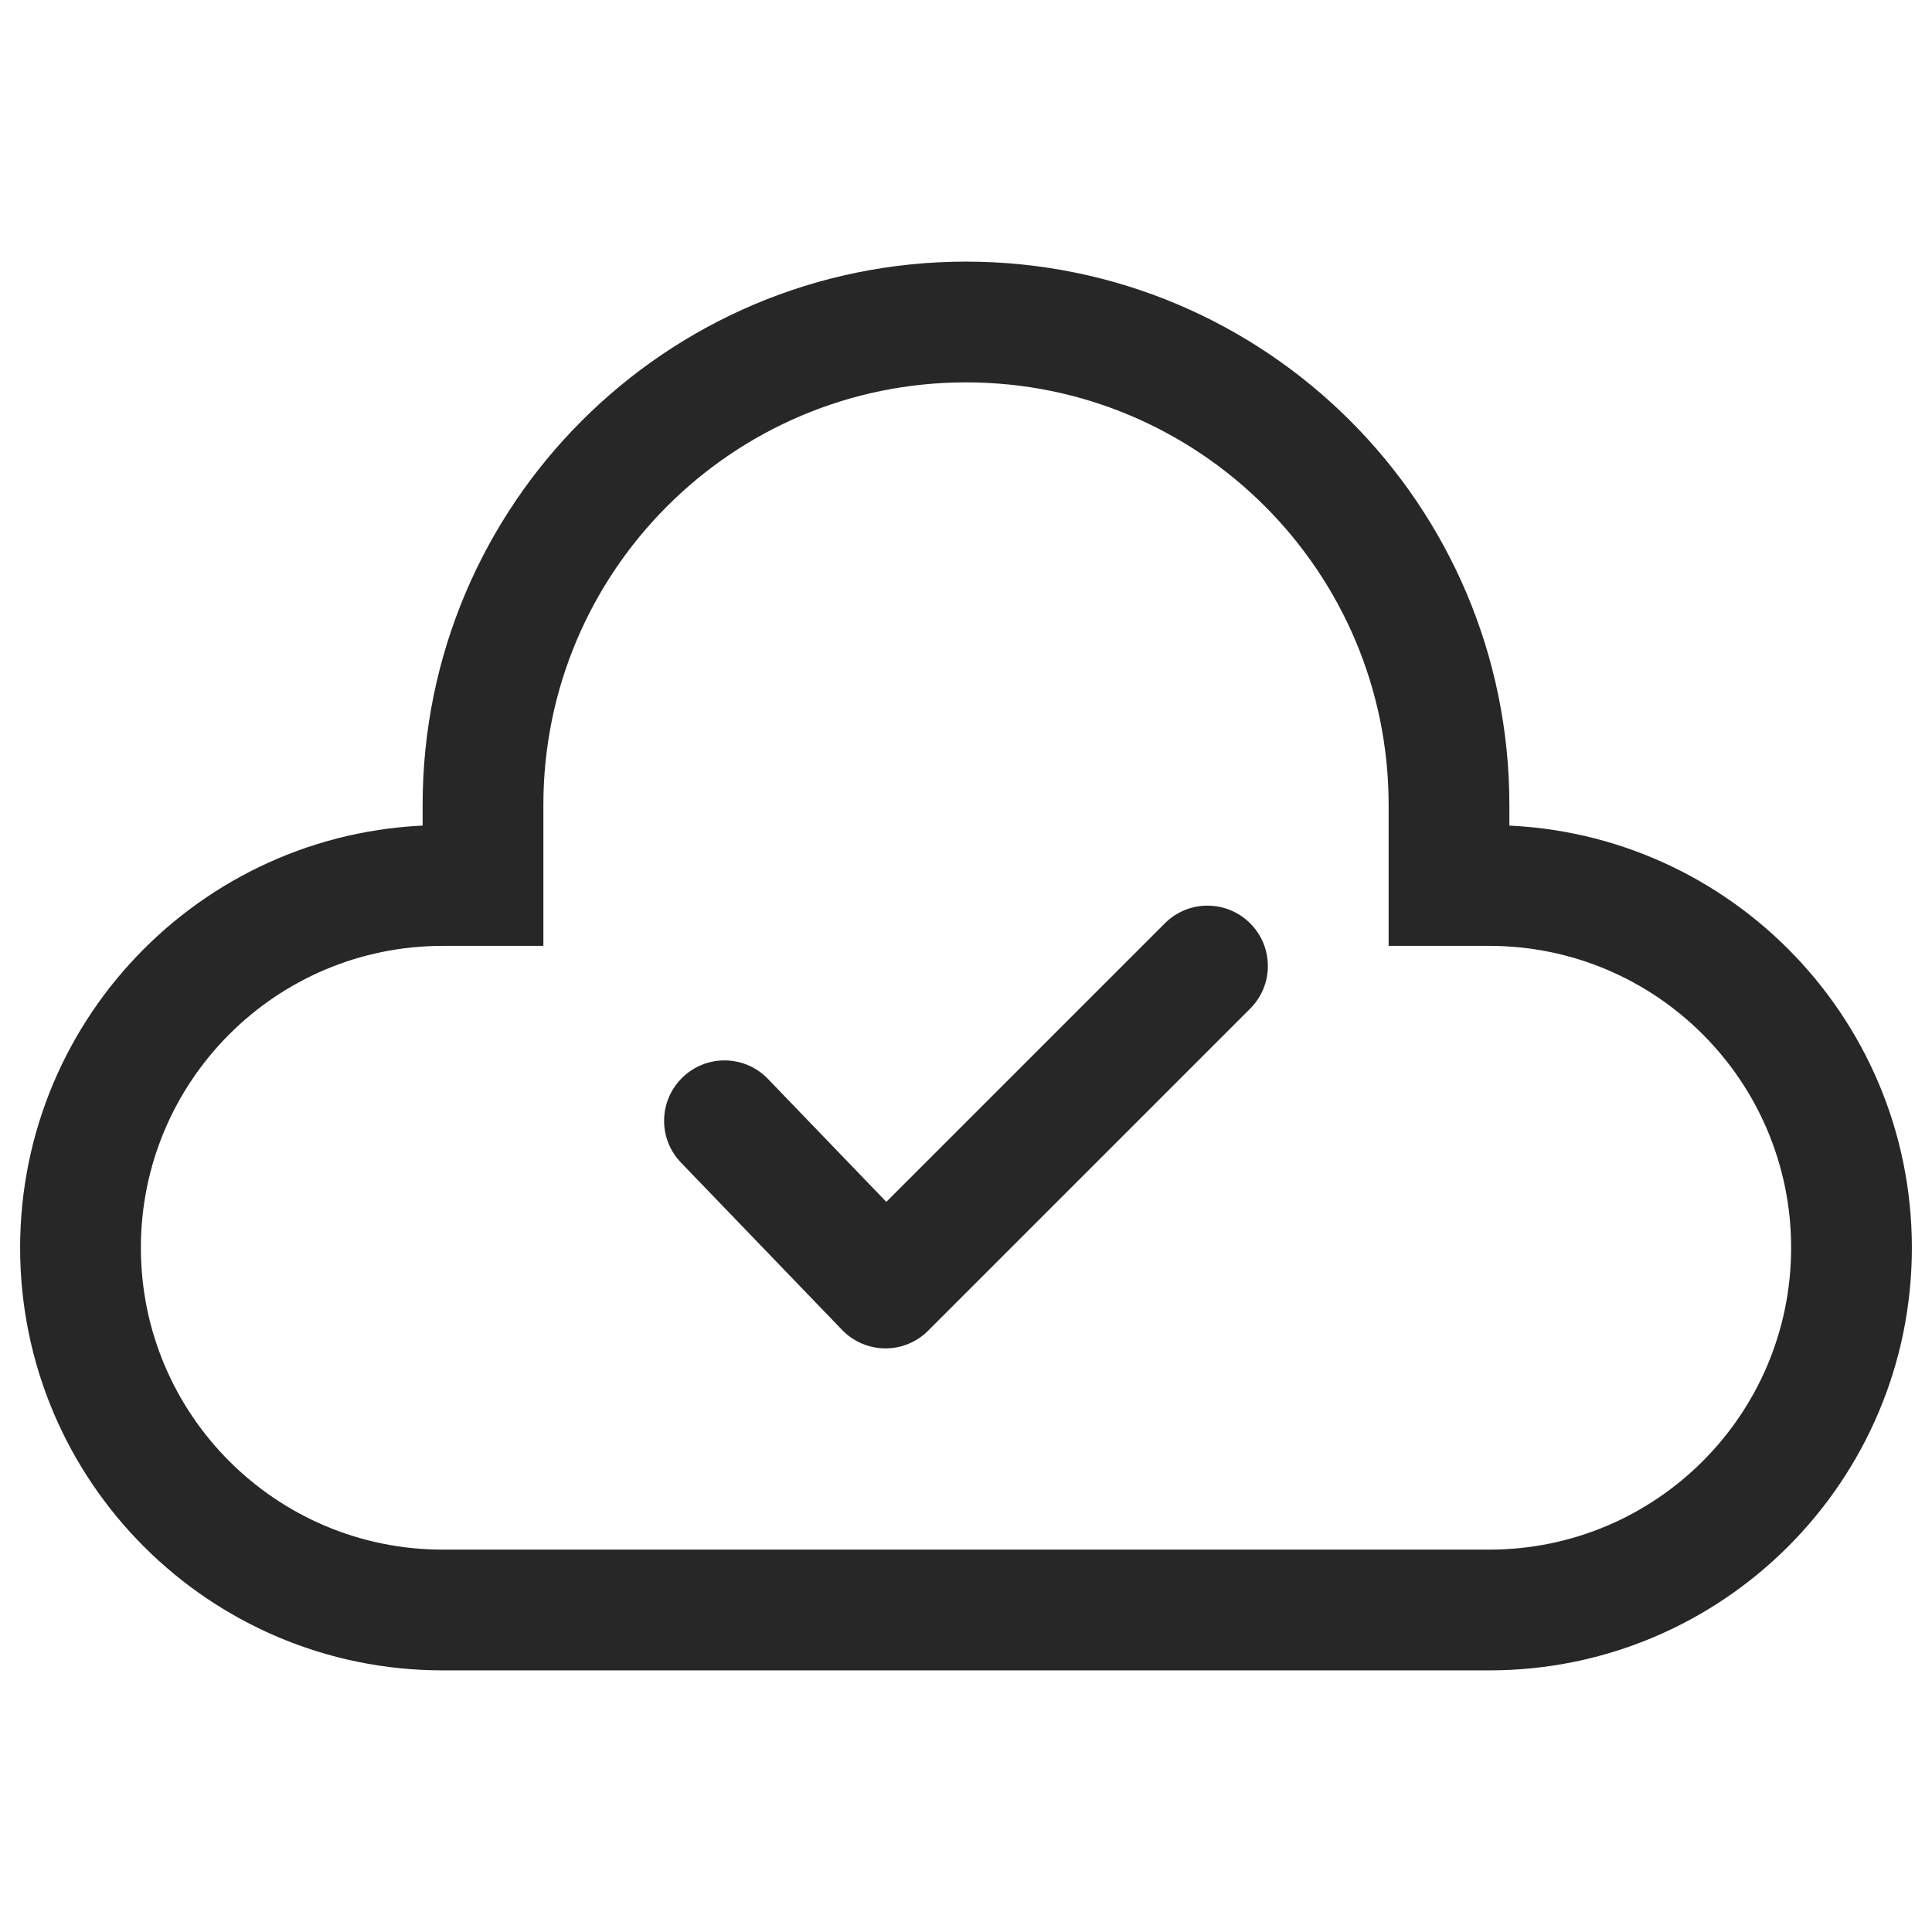 <svg width="24" height="24" viewBox="0 0 24 24" fill="none" xmlns="http://www.w3.org/2000/svg">
<path d="M6 11V11.75H6.75V11H6ZM18 11H17.25V11.75H18V11ZM9.54 13.403C9.253 13.104 8.778 13.095 8.48 13.383C8.181 13.67 8.172 14.145 8.46 14.443L9.54 13.403ZM11 16L10.46 16.52C10.599 16.665 10.792 16.748 10.993 16.75C11.194 16.752 11.388 16.673 11.53 16.53L11 16ZM15.53 12.53C15.823 12.237 15.823 11.763 15.53 11.47C15.237 11.177 14.763 11.177 14.47 11.47L15.53 12.53ZM5.5 19.25C3.429 19.25 1.75 17.571 1.75 15.5H0.25C0.25 18.399 2.6 20.75 5.5 20.75V19.25ZM22.25 15.5C22.25 17.571 20.571 19.25 18.5 19.25V20.75C21.399 20.75 23.75 18.399 23.75 15.5H22.25ZM18.5 11.75C20.571 11.75 22.25 13.429 22.25 15.5H23.75C23.75 12.601 21.399 10.25 18.5 10.25V11.75ZM5.5 10.25C2.601 10.25 0.25 12.601 0.25 15.5H1.75C1.75 13.429 3.429 11.75 5.5 11.75V10.25ZM12 4.75C14.899 4.75 17.25 7.101 17.25 10H18.75C18.75 6.272 15.728 3.25 12 3.25V4.75ZM12 3.25C8.272 3.25 5.25 6.272 5.25 10H6.75C6.75 7.101 9.101 4.75 12 4.75V3.25ZM6.75 11V10H5.25V11H6.75ZM5.5 11.75H6V10.25H5.5V11.75ZM18 11.75H18.5V10.25H18V11.75ZM17.25 10V11H18.75V10H17.25ZM8.46 14.443L10.46 16.52L11.54 15.48L9.54 13.403L8.46 14.443ZM11.53 16.53L15.53 12.53L14.47 11.47L10.47 15.47L11.53 16.53ZM18.5 19.25H5.5V20.75H18.5V19.25Z" fill="#272727"/>
</svg>
